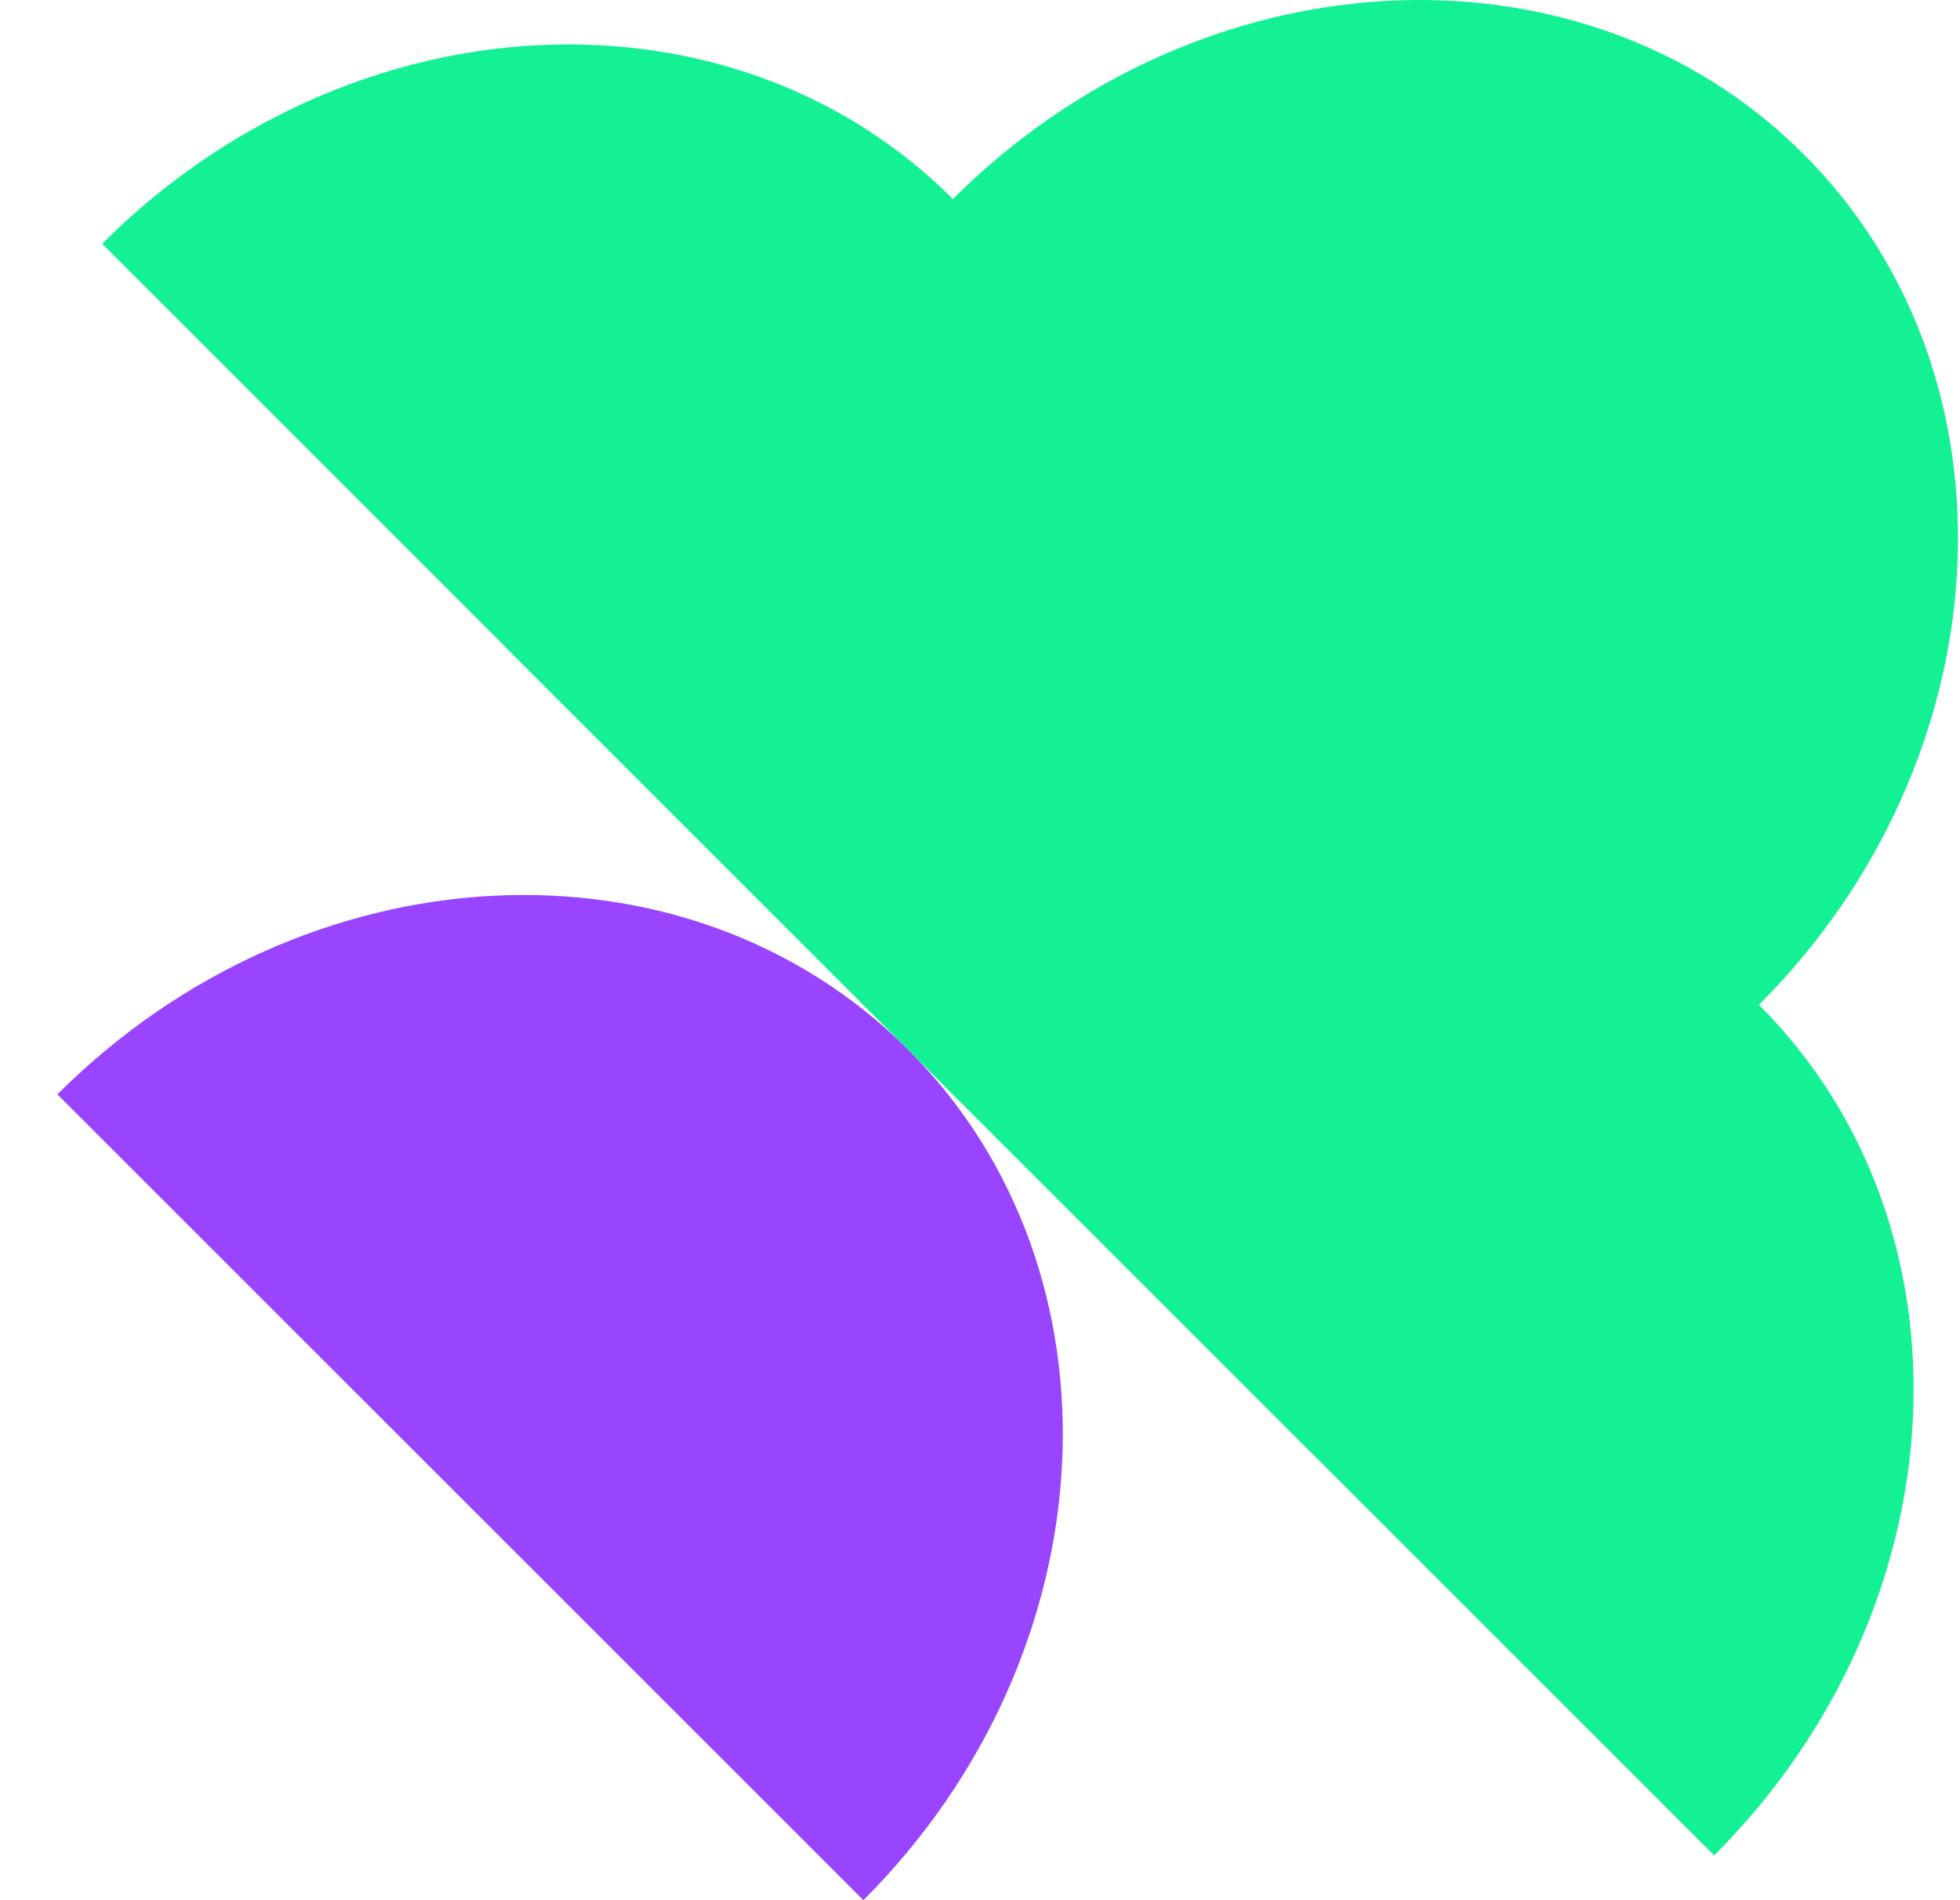 <svg width="33" height="32" viewBox="0 0 33 32" fill="none" xmlns="http://www.w3.org/2000/svg">
  <path
    d="M30.369 2.598C34.116 6.345 33.761 12.775 29.615 16.922L22.076 24.461L8.505 10.891L16.044 3.352C20.191 -0.795 26.621 -1.15 30.369 2.598Z"
    fill="#14F195" />
  <path
    d="M14.537 32L0.966 18.43C5.13 14.266 11.543 13.928 15.29 17.676C19.038 21.423 18.7 27.836 14.537 32Z"
    fill="#9945FF" />
  <path
    d="M28.861 31.246L15.29 17.676C19.454 13.512 25.867 13.175 29.615 16.922C33.362 20.669 33.025 27.082 28.861 31.246Z"
    fill="#14F195" />
  <path
    d="M15.29 17.676L1.72 4.105C5.884 -0.058 12.297 -0.396 16.044 3.352C19.792 7.099 19.454 13.512 15.29 17.676Z"
    fill="#14F195" />
</svg>